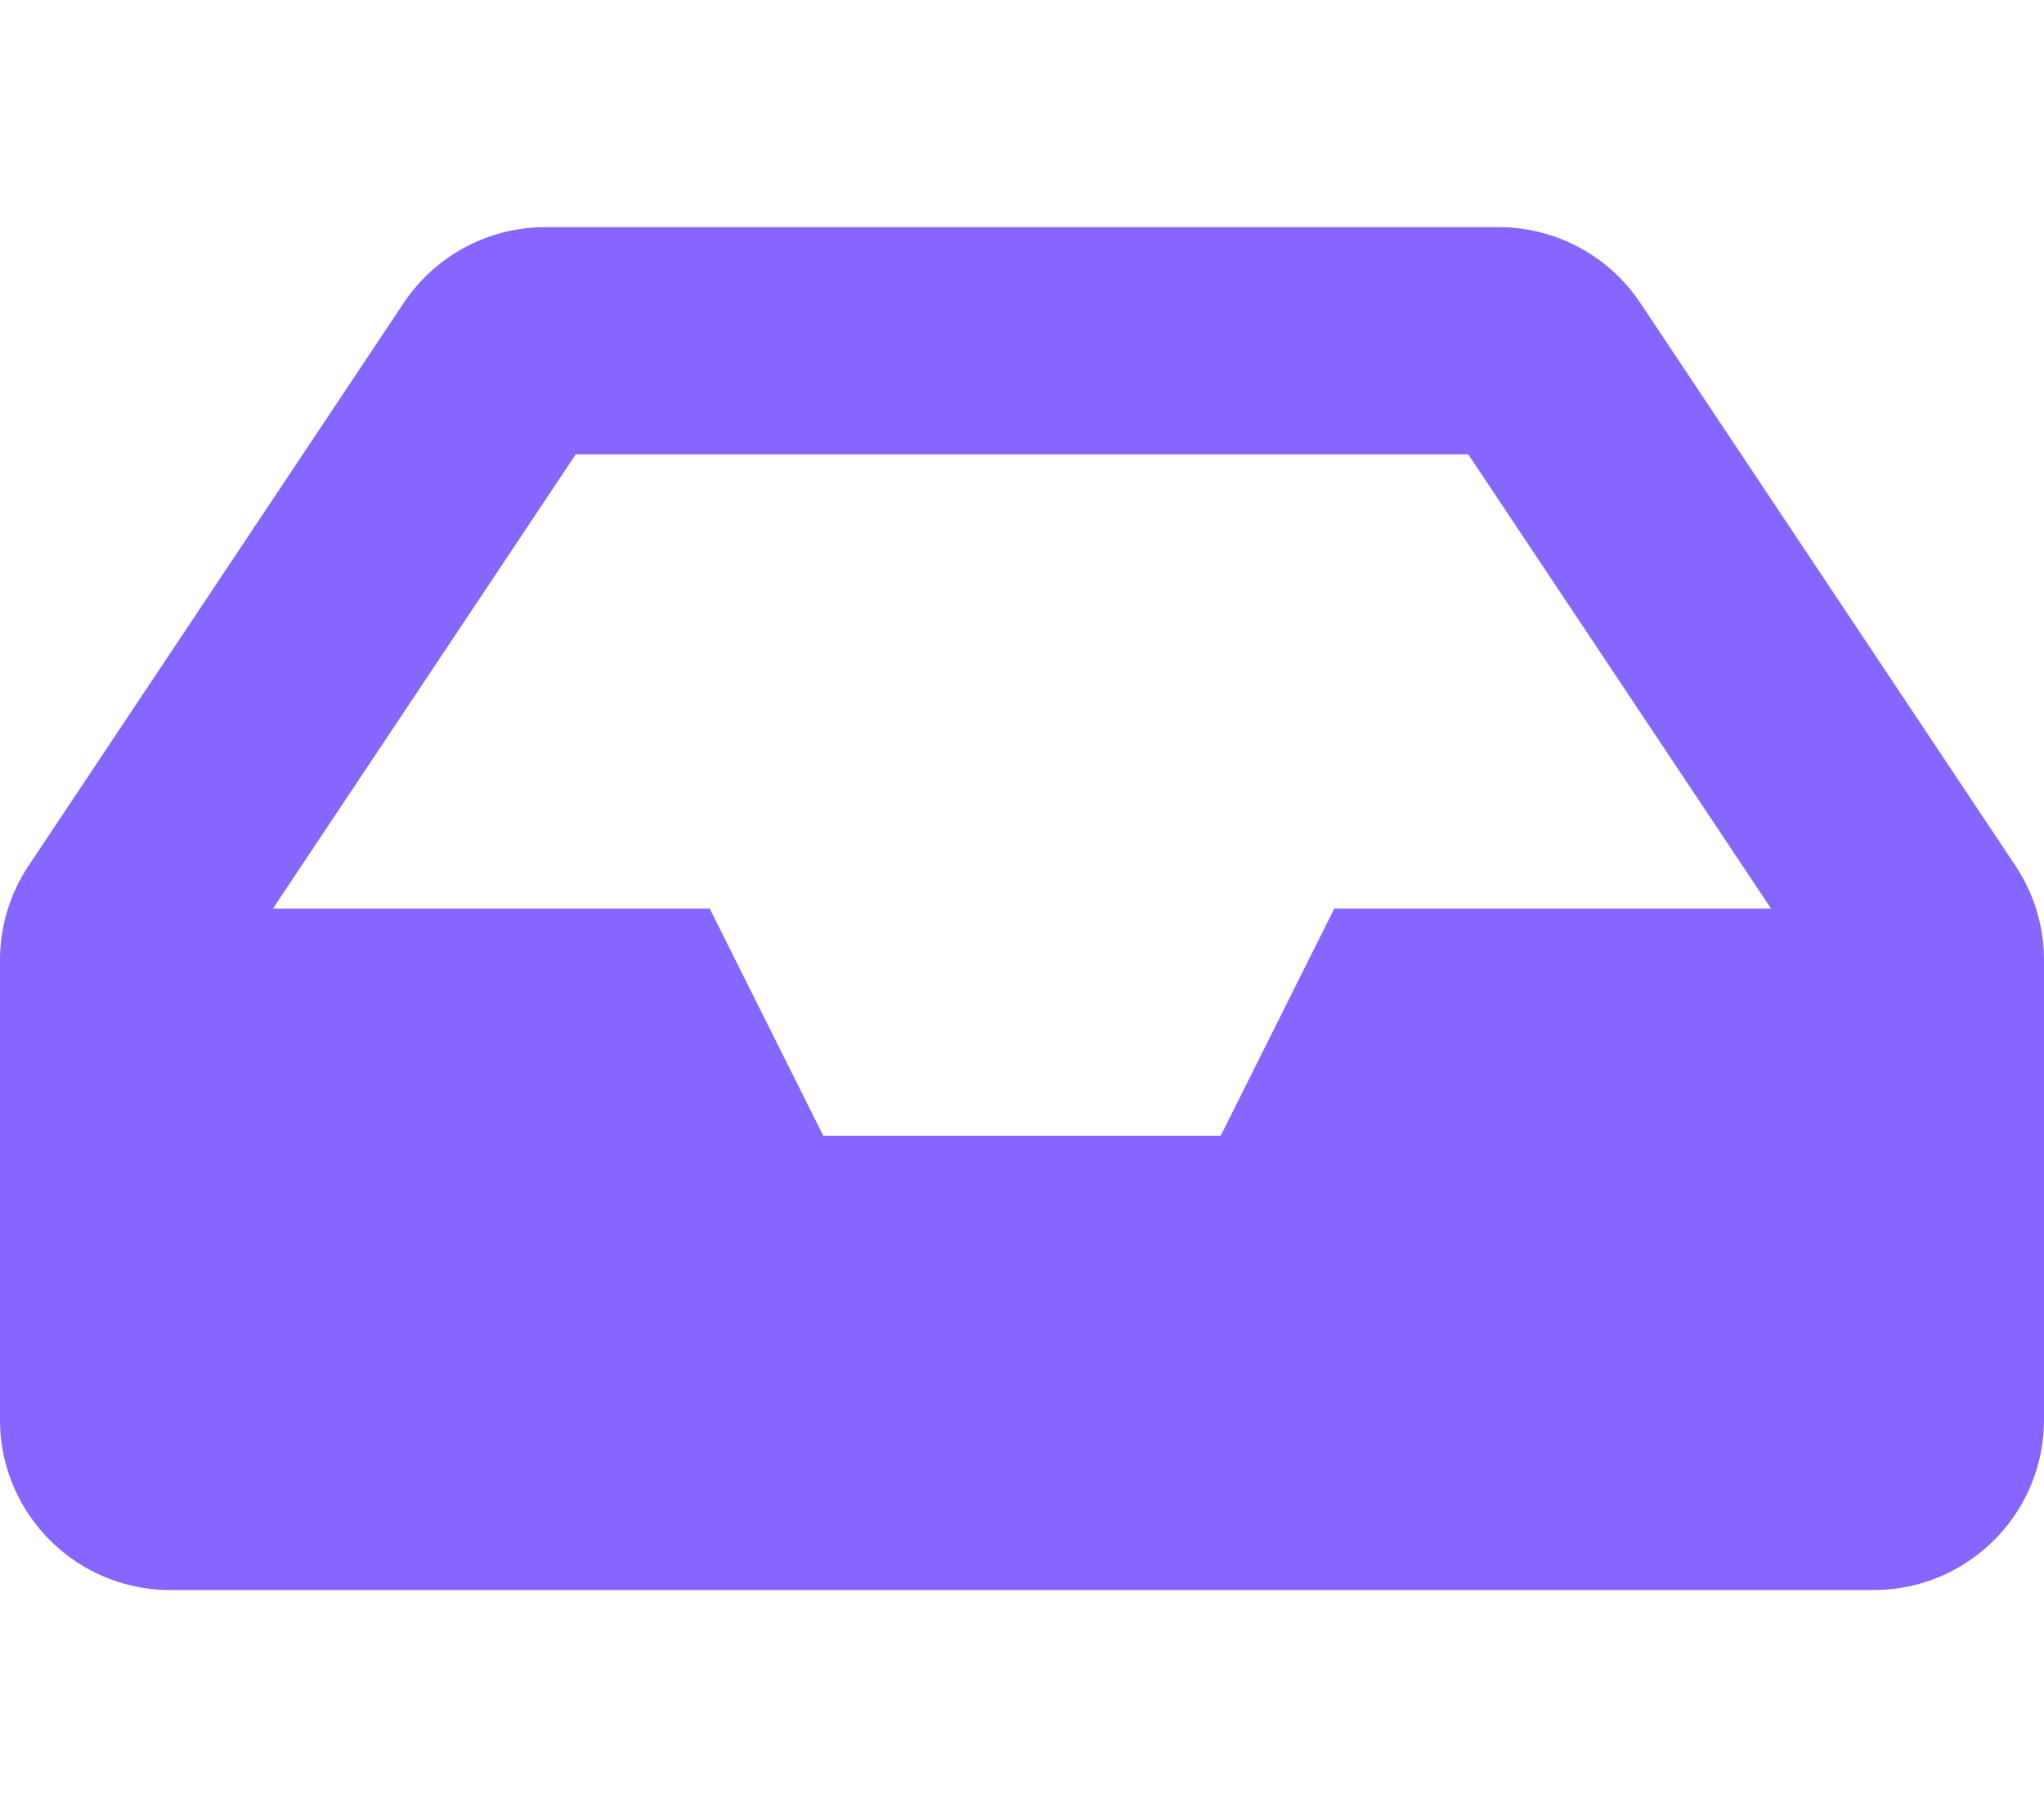 <svg aria-hidden="true"  focusable="false" data-prefix="fas" data-icon="inbox" class="svg-inline--fa fa-inbox fa-w-18" role="img" fill="#8765ff" xmlns="http://www.w3.org/2000/svg" viewBox="0 0 576 512"><path fill="#8765ff" d="M567.938 243.908L462.25 85.374A48.003 48.003 0 0 0 422.311 64H153.689a48 48 0 0 0-39.938 21.374L8.062 243.908A47.994 47.994 0 0 0 0 270.533V400c0 26.51 21.49 48 48 48h480c26.51 0 48-21.49 48-48V270.533a47.994 47.994 0 0 0-8.062-26.625zM162.252 128h251.497l85.333 128H376l-32 64H232l-32-64H76.918l85.334-128z"></path></svg>
